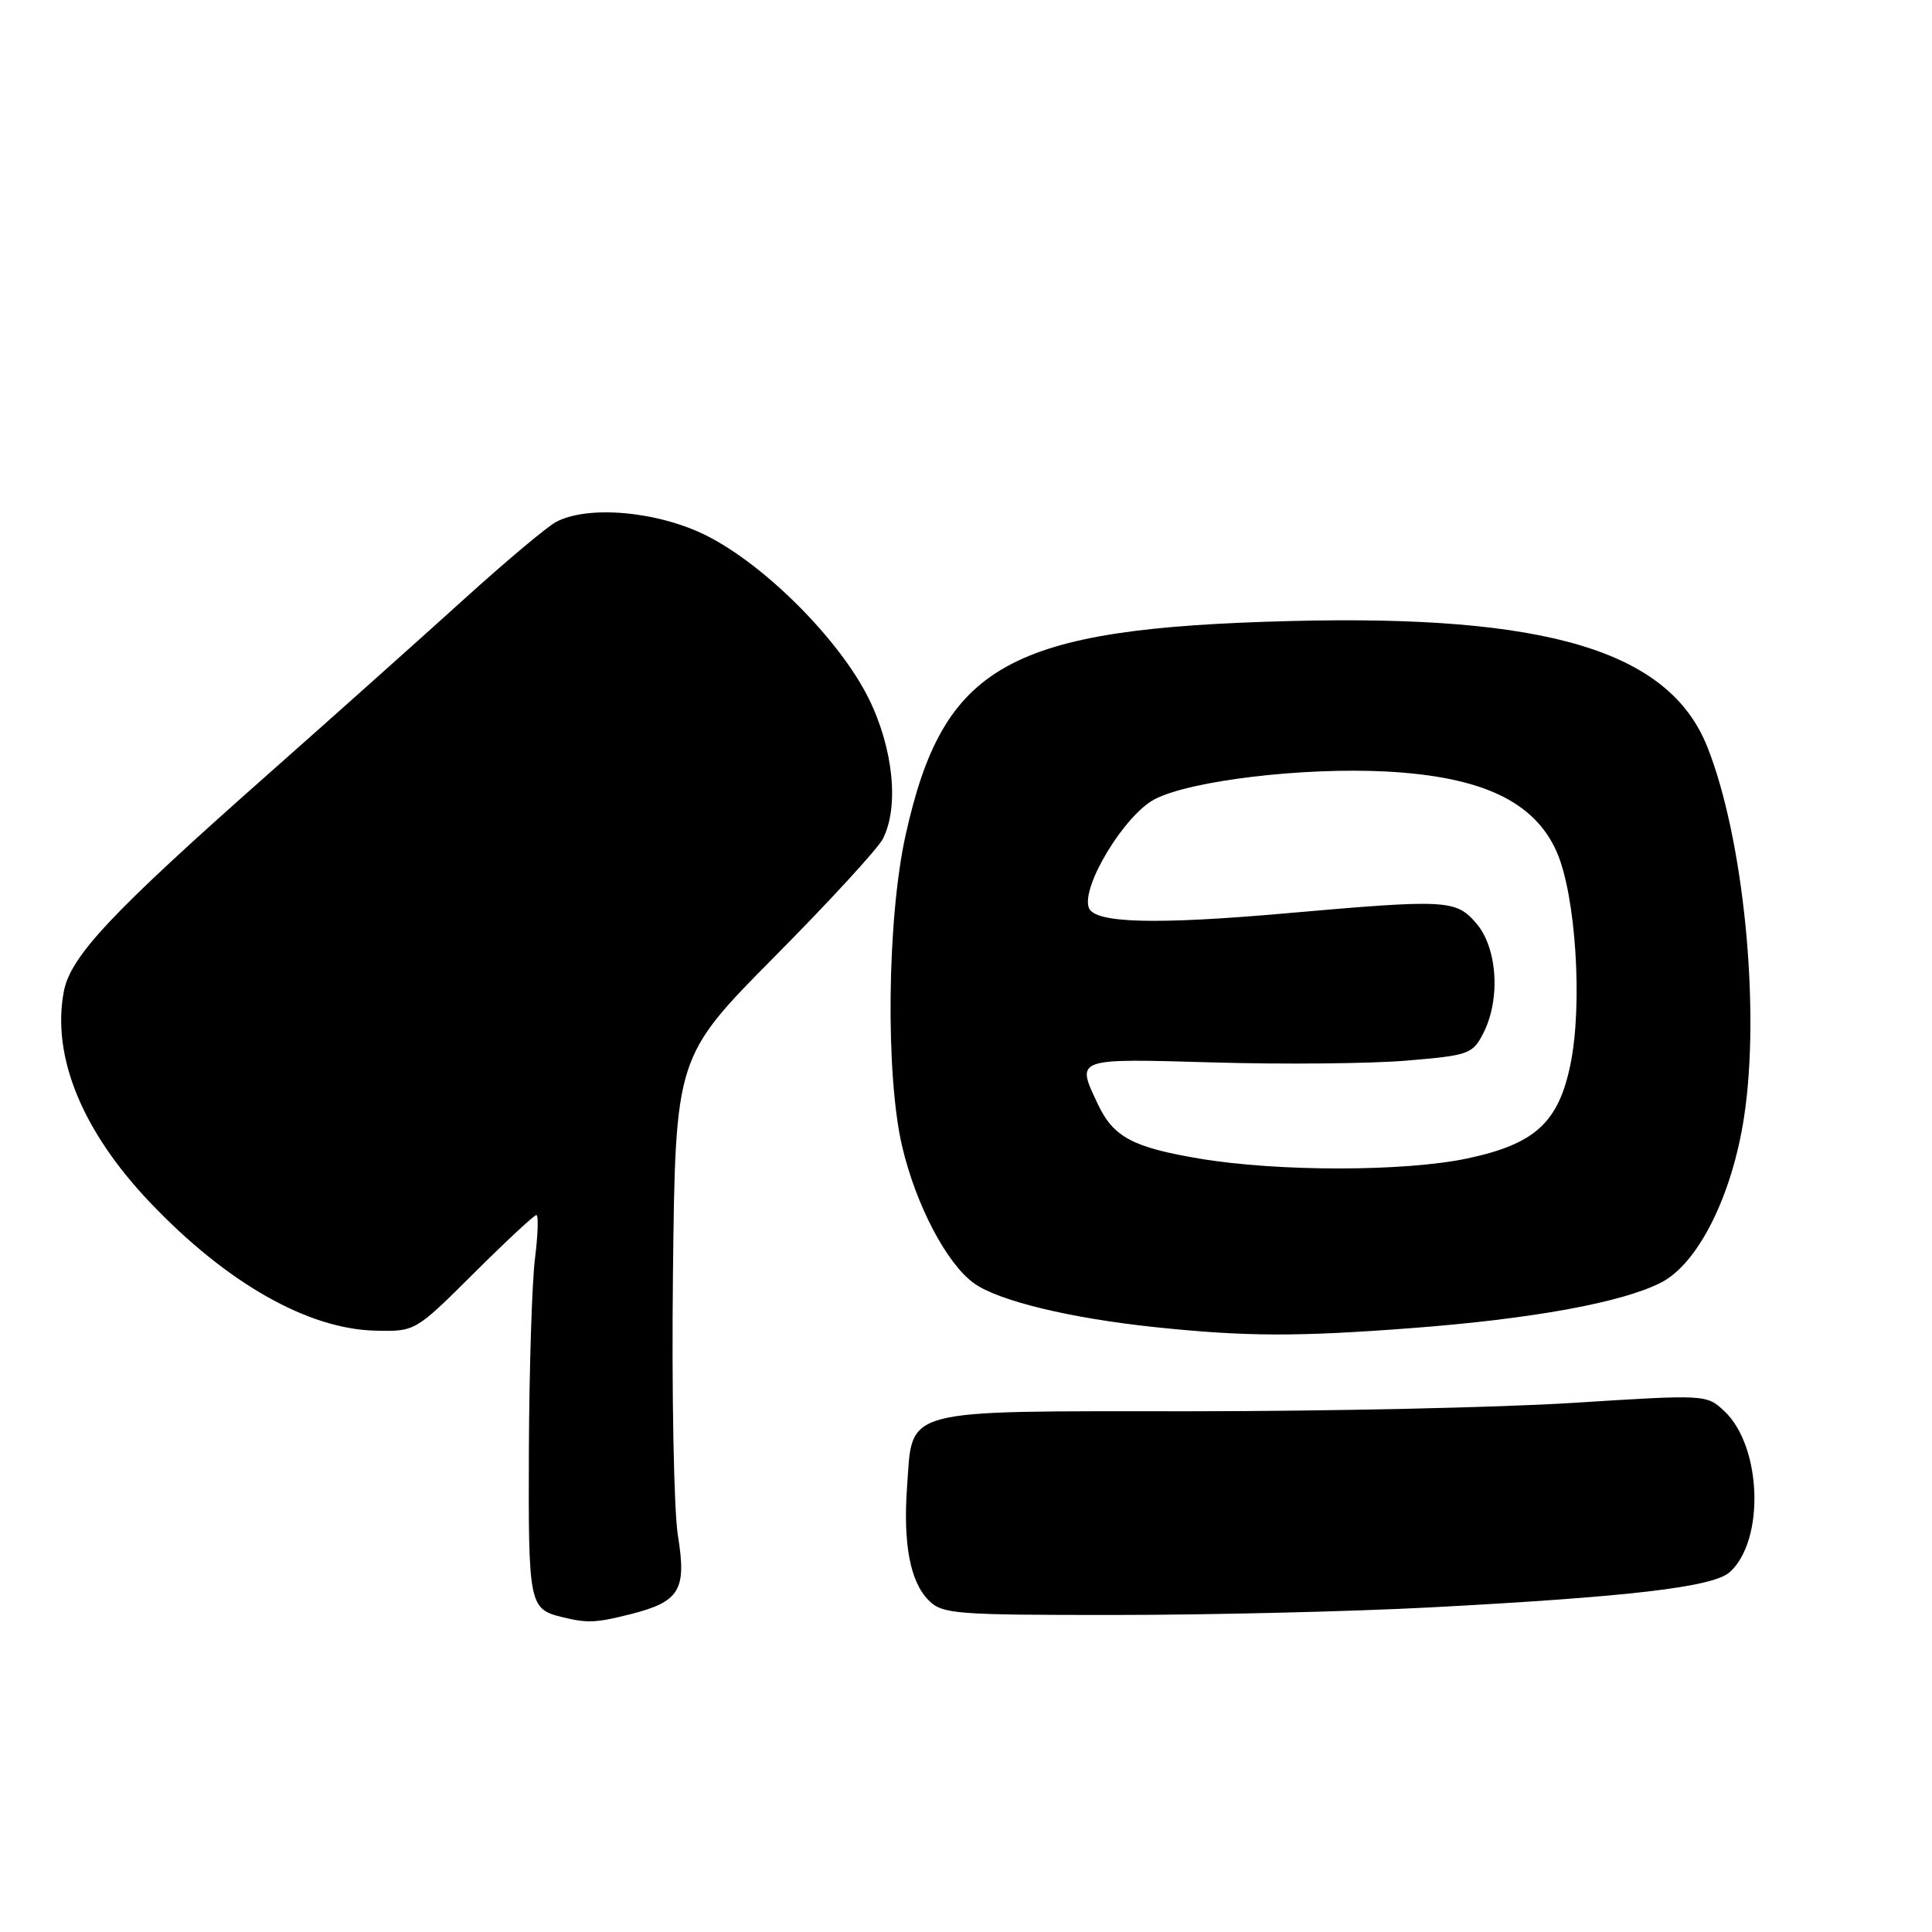 <?xml version="1.0" encoding="UTF-8" standalone="no"?>
<!DOCTYPE svg PUBLIC "-//W3C//DTD SVG 1.1//EN" "http://www.w3.org/Graphics/SVG/1.1/DTD/svg11.dtd" >
<svg xmlns="http://www.w3.org/2000/svg" xmlns:xlink="http://www.w3.org/1999/xlink" version="1.1" viewBox="0 0 256 256">
 <g >
 <path fill="currentColor"
d=" M 83.50 213.90 C 90.07 212.24 91.00 210.71 89.83 203.50 C 89.29 200.20 88.99 184.57 89.17 168.76 C 89.50 140.03 89.50 140.03 102.64 126.76 C 109.87 119.47 116.33 112.44 116.99 111.14 C 119.15 106.89 118.38 99.21 115.12 92.58 C 111.29 84.81 101.37 74.85 93.59 70.96 C 87.16 67.74 77.93 66.91 73.68 69.16 C 72.48 69.80 66.99 74.41 61.47 79.41 C 55.95 84.41 44.25 94.86 35.47 102.63 C 14.70 121.00 9.33 126.72 8.45 131.41 C 6.84 139.98 10.89 149.88 19.87 159.32 C 30.02 170.00 40.79 176.12 49.76 176.32 C 55.02 176.44 55.02 176.44 62.78 168.72 C 67.05 164.47 70.78 161.00 71.07 161.00 C 71.37 161.00 71.28 163.59 70.89 166.75 C 70.49 169.91 70.13 181.33 70.08 192.13 C 70.00 212.65 70.10 213.20 74.50 214.28 C 77.82 215.09 78.93 215.05 83.50 213.90 Z  M 189.50 212.99 C 216.01 211.59 227.02 210.29 229.21 208.31 C 233.87 204.09 233.45 191.65 228.49 186.99 C 226.13 184.78 226.06 184.77 208.57 185.88 C 198.91 186.50 176.00 187.00 157.66 187.00 C 118.97 187.00 120.96 186.47 120.19 197.00 C 119.65 204.58 120.60 209.60 123.06 212.06 C 124.87 213.87 126.55 214.00 147.75 213.99 C 160.26 213.99 179.05 213.54 189.50 212.99 Z  M 187.05 175.98 C 203.00 174.77 214.91 172.60 220.09 169.95 C 225.00 167.45 229.51 158.45 231.10 148.00 C 233.29 133.67 231.03 111.01 226.22 98.94 C 221.16 86.27 205.08 81.42 171.00 82.29 C 133.59 83.24 125.00 88.02 119.99 110.69 C 117.54 121.77 117.32 142.47 119.54 151.91 C 121.38 159.72 125.46 167.48 129.09 170.06 C 132.36 172.39 141.85 174.68 153.11 175.86 C 165.11 177.11 171.81 177.14 187.05 175.98 Z  M 158.93 153.52 C 150.09 152.03 147.55 150.67 145.50 146.36 C 142.55 140.15 142.29 140.25 160.82 140.78 C 170.07 141.05 181.56 140.94 186.34 140.54 C 194.59 139.85 195.12 139.67 196.52 136.96 C 198.86 132.44 198.43 125.61 195.61 122.34 C 192.92 119.21 191.72 119.14 170.50 121.01 C 153.05 122.55 145.07 122.33 144.28 120.30 C 143.22 117.51 149.03 107.94 153.04 105.88 C 157.84 103.42 172.66 101.66 183.68 102.23 C 196.33 102.90 203.31 106.18 206.27 112.87 C 208.80 118.60 209.74 133.14 208.08 141.10 C 206.49 148.77 203.37 151.60 194.43 153.50 C 186.10 155.26 169.34 155.27 158.93 153.52 Z "/>
</g>
</svg>
